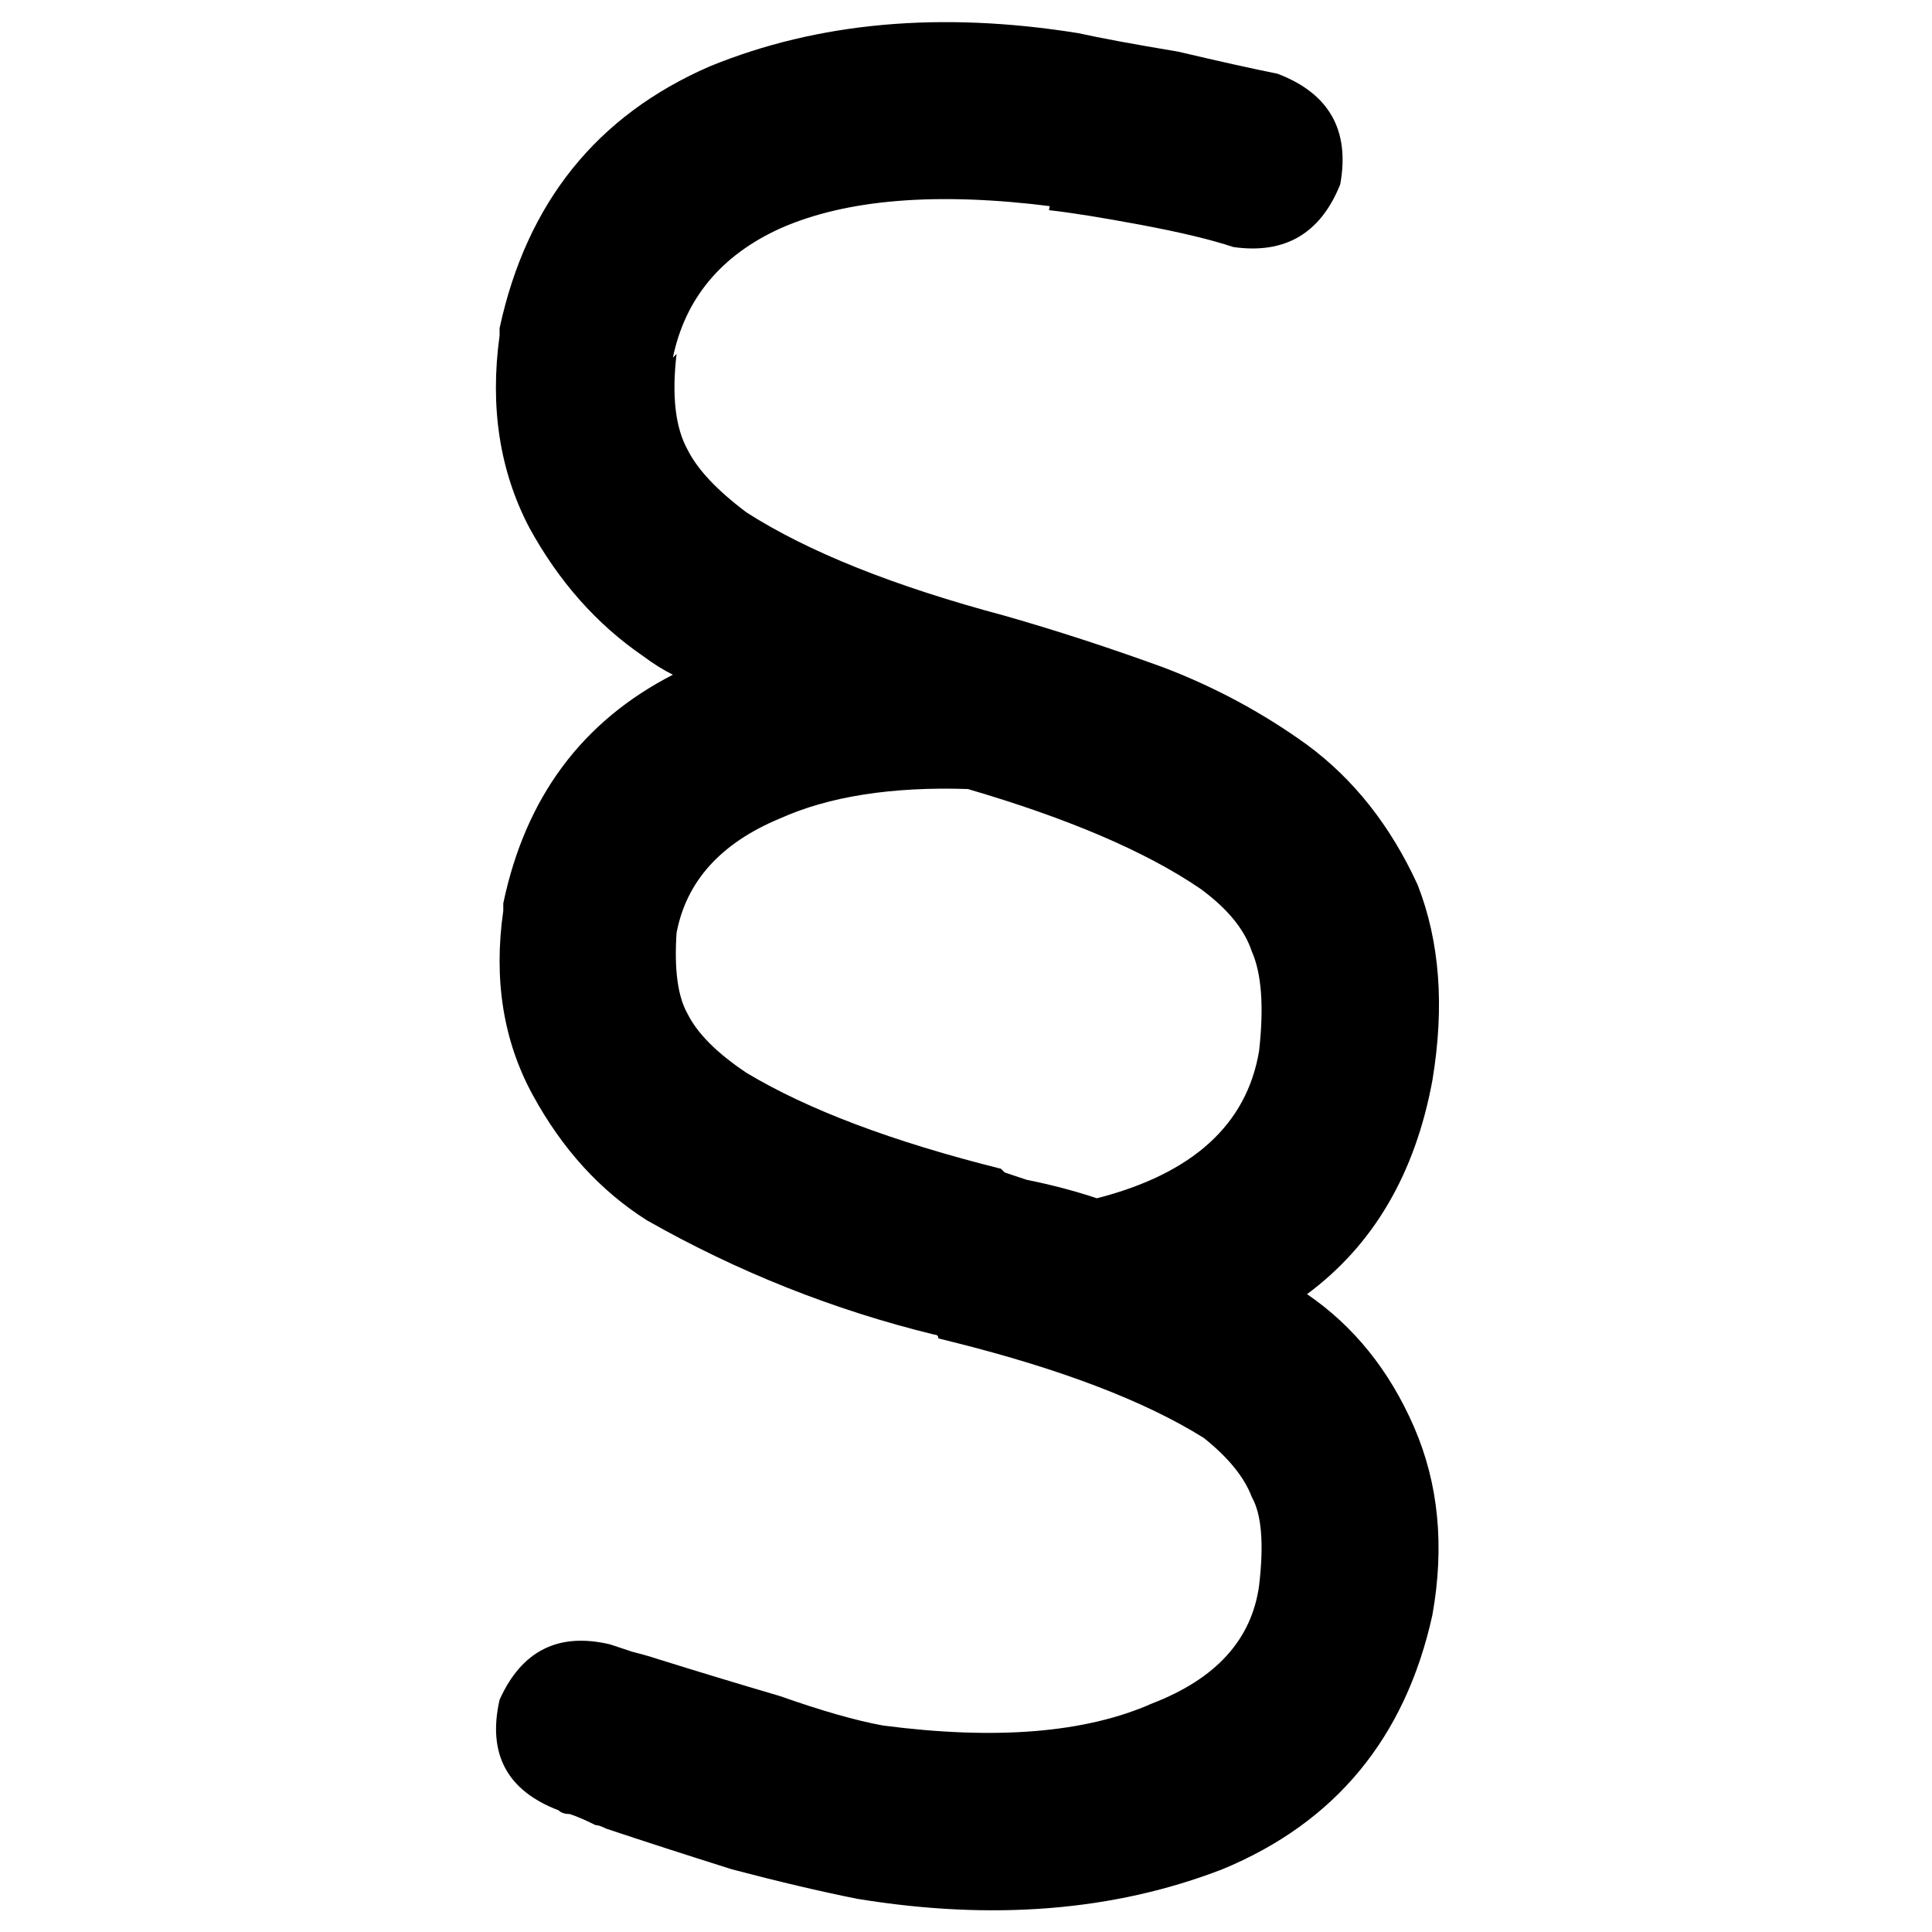 <svg xmlns="http://www.w3.org/2000/svg" viewBox="0 0 512 512">
  <path d="M 178.321 94.779 Q 183.206 71.328 206.656 60.58 Q 233.038 48.855 278.962 54.718 L 281.893 35.176 L 281.893 35.176 L 277.985 55.695 L 277.985 55.695 Q 286.779 56.672 302.412 59.603 Q 318.046 62.534 326.84 65.466 Q 347.359 68.397 355.176 48.855 Q 359.084 27.359 338.565 19.542 Q 328.794 17.588 312.183 13.679 Q 294.595 10.748 285.801 8.794 Q 231.084 0 188.092 17.588 Q 143.145 37.13 132.397 86.962 Q 132.397 87.939 132.397 87.939 Q 132.397 87.939 132.397 88.916 Q 128.489 117.252 140.214 139.725 Q 151.939 161.221 170.504 173.924 Q 174.412 176.855 178.321 178.809 Q 142.168 197.374 133.374 239.389 Q 133.374 240.366 133.374 240.366 Q 133.374 240.366 133.374 241.344 Q 129.466 268.702 141.191 290.199 Q 152.916 311.695 171.481 323.42 Q 207.634 343.939 247.695 353.71 Q 248.672 353.71 248.672 354.687 L 252.58 355.664 L 252.58 355.664 Q 295.572 366.412 319.023 381.069 Q 328.794 388.885 331.725 396.702 Q 335.634 403.542 333.679 420.153 Q 330.748 441.649 305.344 451.42 Q 278.962 463.145 234.015 457.282 Q 223.267 455.328 206.656 449.466 Q 190.046 444.58 174.412 439.695 Q 171.481 438.718 167.573 437.74 Q 164.641 436.763 161.71 435.786 Q 141.191 430.901 132.397 450.443 Q 127.511 471.939 148.031 479.756 Q 149.008 480.733 150.962 480.733 Q 153.893 481.71 157.802 483.664 L 157.802 483.664 L 157.802 483.664 L 157.802 483.664 L 157.802 483.664 L 157.802 483.664 L 157.802 483.664 Q 158.779 483.664 160.733 484.641 Q 175.389 489.527 193.954 495.389 Q 212.519 500.275 227.176 503.206 L 227.176 503.206 L 227.176 503.206 Q 280.916 512 323.908 495.389 Q 368.855 476.824 379.603 427.969 Q 384.489 400.611 374.718 378.137 Q 364.947 355.664 346.382 342.962 Q 346.382 342.962 346.382 342.962 Q 372.763 323.42 379.603 286.29 Q 384.489 256.977 375.695 234.504 Q 364.947 211.053 346.382 197.374 Q 328.794 184.672 308.275 176.855 Q 286.779 169.038 266.26 163.176 L 266.26 163.176 L 266.26 163.176 Q 222.29 151.45 197.863 135.817 Q 186.137 127.023 182.229 119.206 Q 177.344 110.412 179.298 93.802 L 178.321 94.779 Z M 290.687 317.557 Q 281.893 314.626 272.122 312.672 L 272.122 312.672 L 272.122 312.672 Q 269.191 311.695 266.26 310.718 L 265.282 309.74 L 265.282 309.74 Q 222.29 298.992 197.863 284.336 Q 186.137 276.519 182.229 268.702 Q 178.321 261.863 179.298 247.206 Q 183.206 226.687 206.656 216.916 Q 226.198 208.122 256.489 209.099 Q 296.55 220.824 318.046 235.481 Q 328.794 243.298 331.725 252.092 Q 335.634 260.885 333.679 278.473 Q 328.794 307.786 290.687 317.557 L 290.687 317.557 Z" />
</svg>